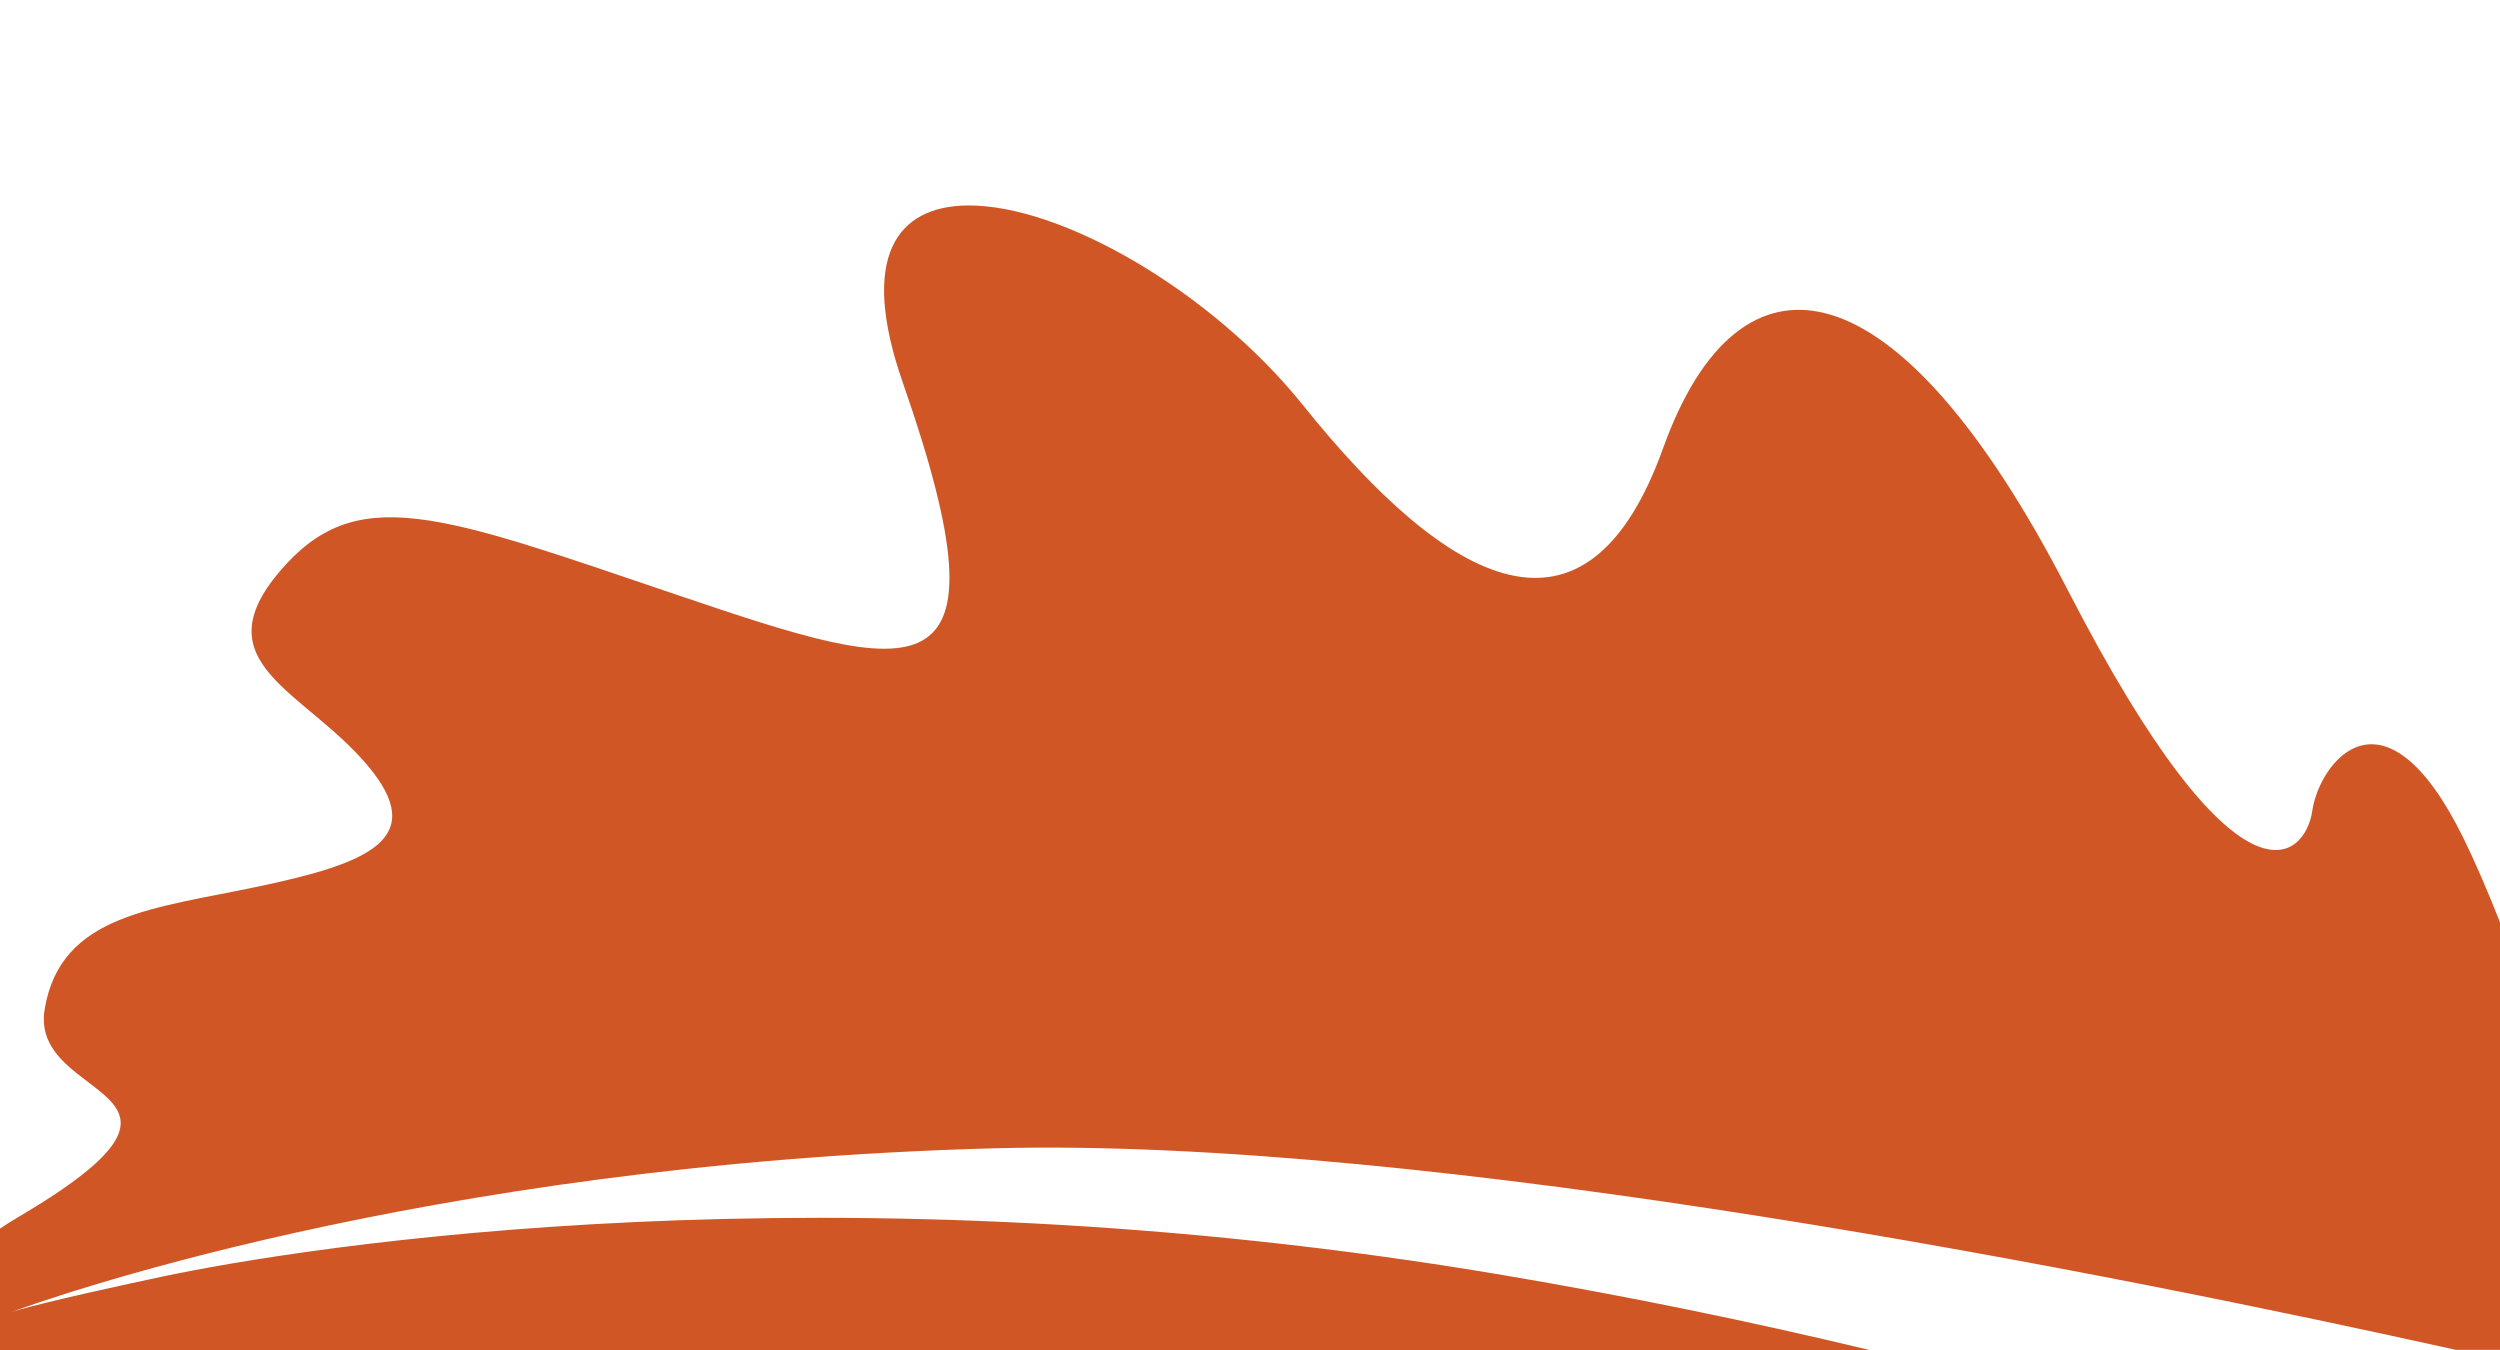 <?xml version="1.0" encoding="utf-8"?>
<!-- Generator: Adobe Illustrator 23.0.1, SVG Export Plug-In . SVG Version: 6.00 Build 0)  -->
<svg version="1.1" id="Layer_1" xmlns="http://www.w3.org/2000/svg" xmlns:xlink="http://www.w3.org/1999/xlink" x="0px" y="0px"
	 viewBox="0 0 1600 864" style="enable-background:new 0 0 1600 864;" xml:space="preserve">
<style type="text/css">
	.st0{fill:#D15626;}
</style>
<path class="st0" d="M619.1,131.5c-45.1,0.5-69.4,32.8-41.3,113.4c72.1,206.6,9.5,188-144,136c-153.6-52.1-206-73.1-255.2-14.7
	c-49.2,58.4,16.2,75.9,56.4,123.4c40.3,47.5-0.3,63-68.4,77.5c-68.1,14.5-127.7,17.7-138,78.7c-10.3,61,126.3,48.9-18,133.8
	c-3.6,2.1-7.1,4.3-10.6,6.7V864h1196.5c-77.5-18.6-155.7-34.6-234.3-47.9C533,743.4,194,797.9,103.5,817.1
	c-74,15.8-92.1,21.2-96.4,22.7c14.8-5.5,259.9-95,629.5-104.9c279.5-7.4,719.6,81.1,935.1,129h28.3V590.3
	c-8.1-20.5-16.1-39.1-23.6-54.3c-50.7-102.7-91.9-48.2-96.5-17.3c-4.5,31-46.6,72.4-156.4-140.8
	c-109.8-213.2-210.1-227.4-259.1-91.1c-49,136.3-137.1,88.9-230.5-27.5C775.3,186.3,679,130.8,619.1,131.5L619.1,131.5z"/>
</svg>
